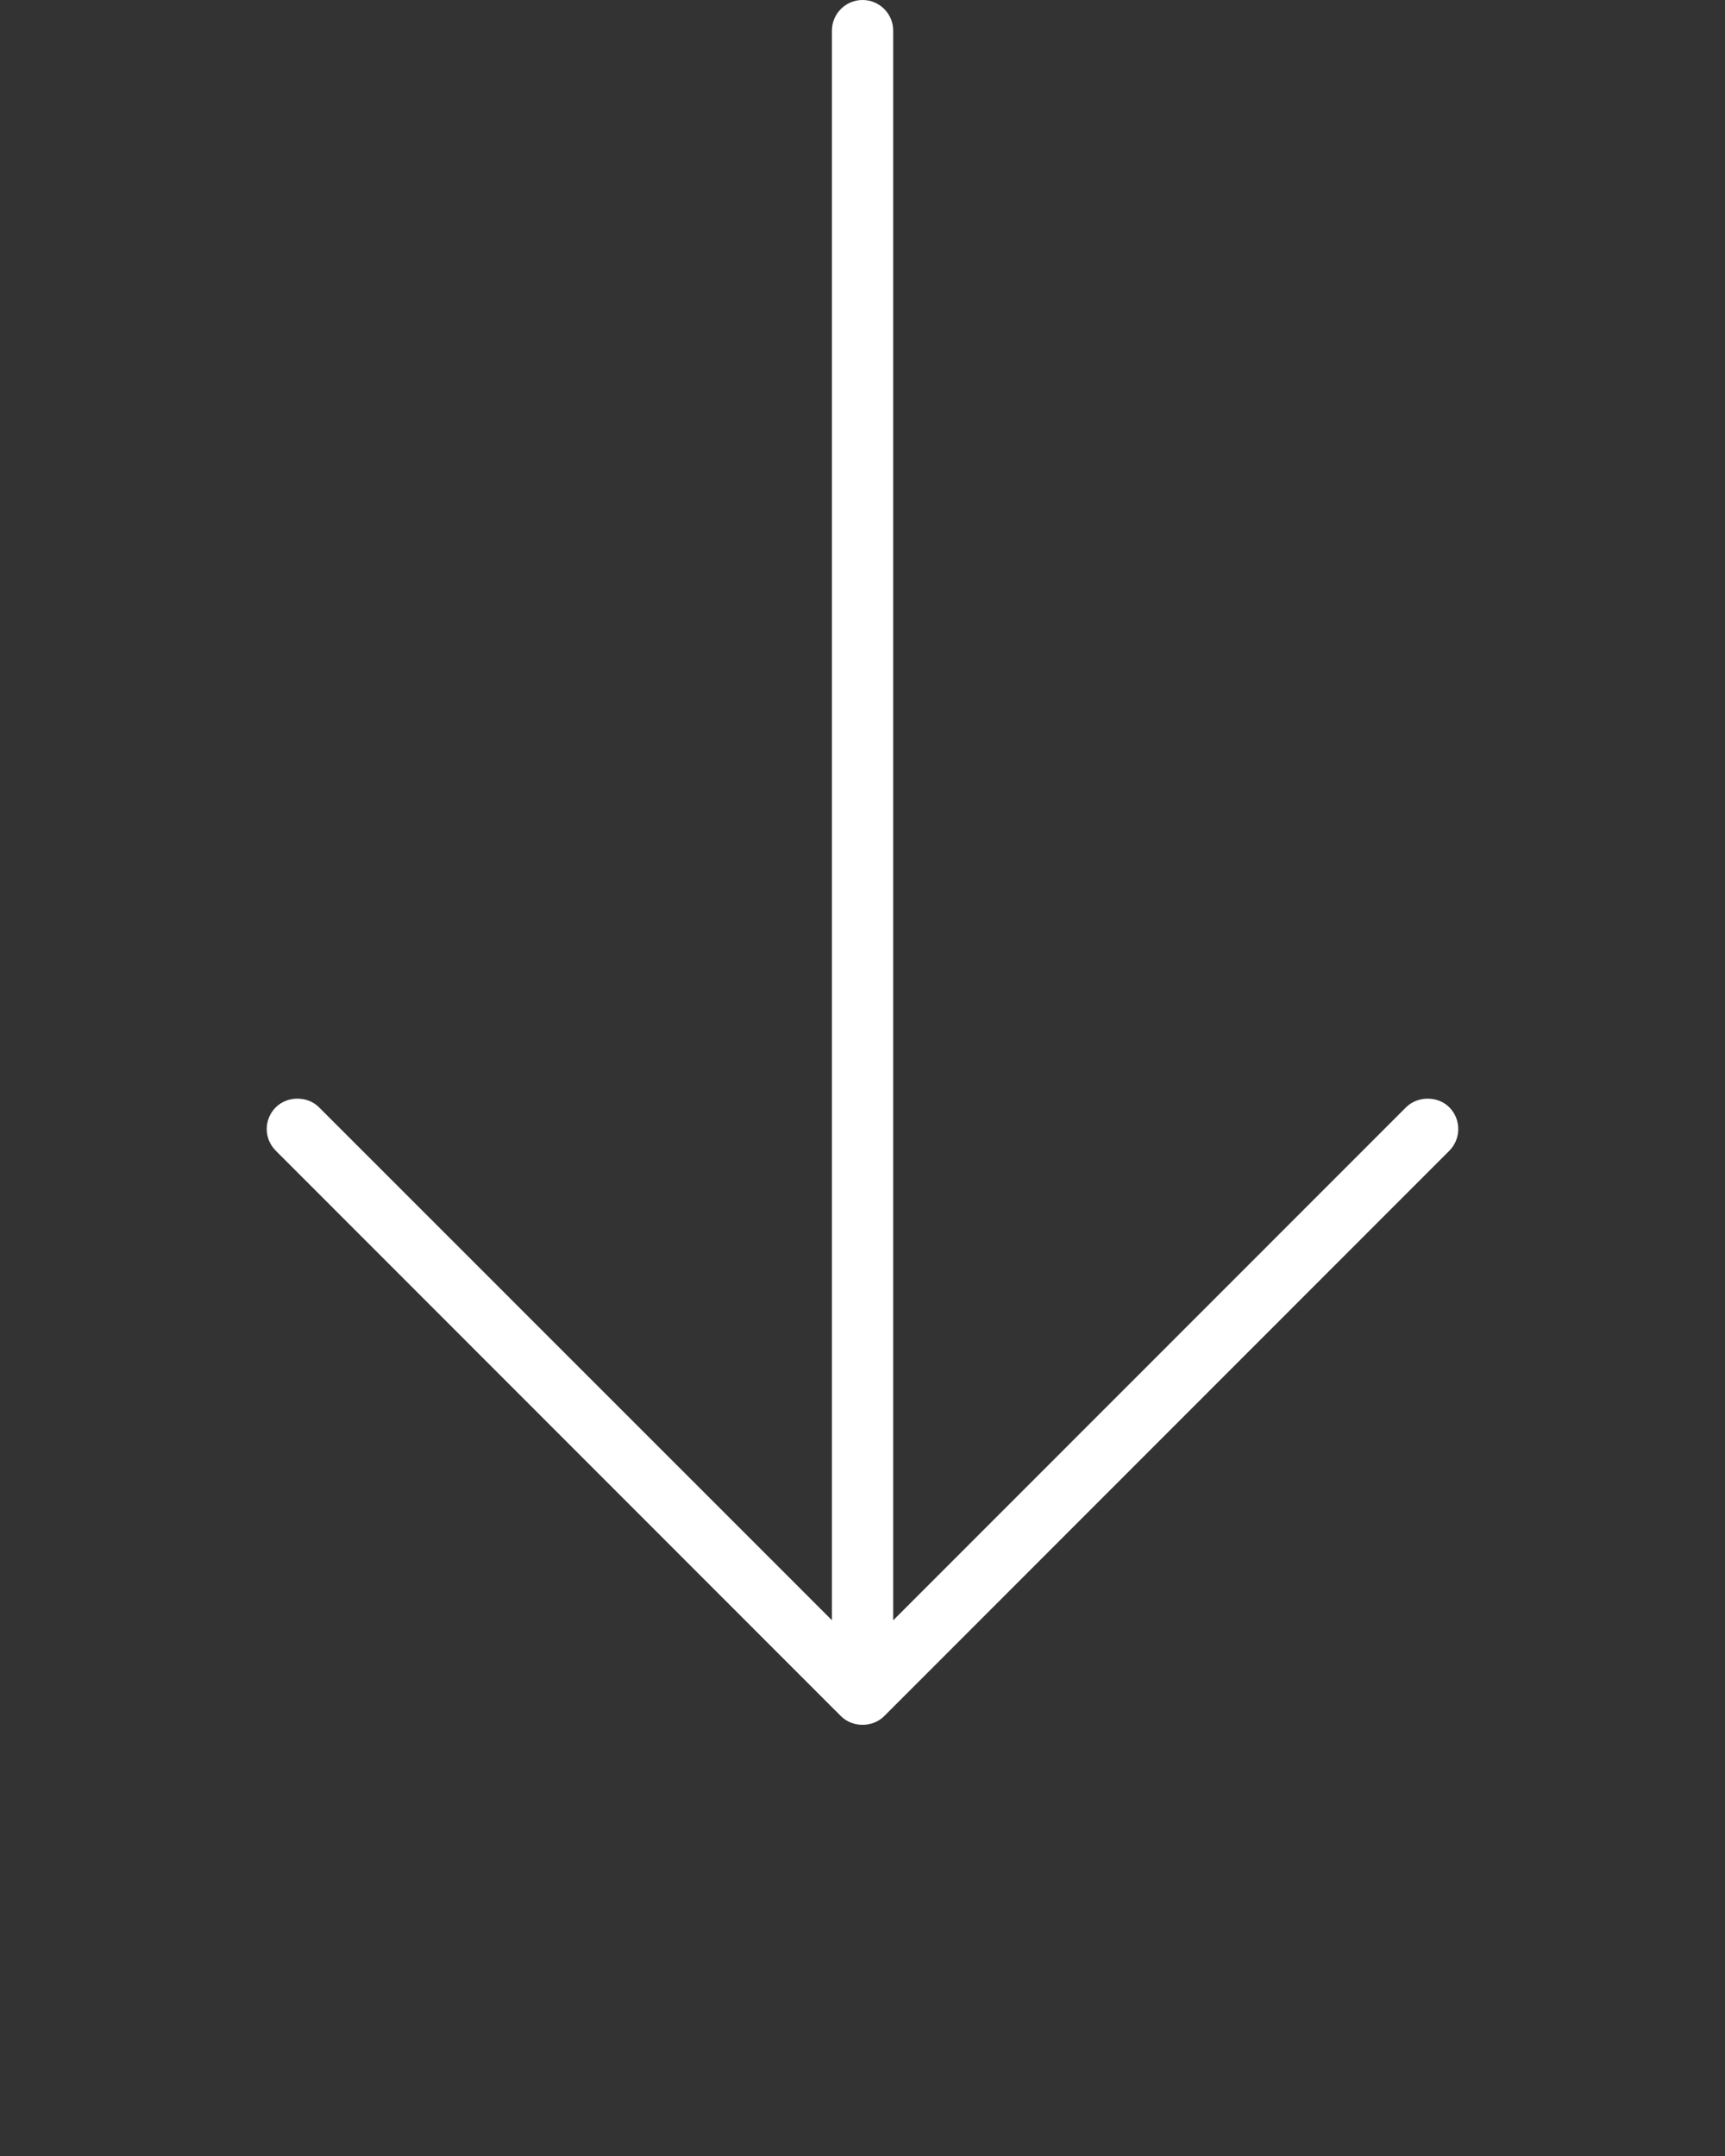 <svg xmlns="http://www.w3.org/2000/svg" xmlns:xlink="http://www.w3.org/1999/xlink" version="1.1" x="0px" y="0px" viewBox="0 0 512 640" enable-background="new 0 0 512 512" style="fill: white;" xml:space="preserve"><rect x="0" y="0" width="512" height="640" fill="#333333" stroke="none"/><path d="M430.172,328.699c-3.414-3.423-9.406-3.423-12.844,0L265.111,480.986V9.093  c0-5.017-4.078-9.095-9.094-9.095c-5.017,0-9.095,4.078-9.095,9.095v471.862L94.706,328.715c-3.43-3.454-9.422-3.438-12.852-0.016  c-1.734,1.734-2.688,4.031-2.688,6.438c0,2.422,0.953,4.703,2.68,6.438l166.053,166.162h0.016l1.68,1.688  c3.423,3.438,9.423,3.438,12.845,0L430.18,341.59C433.719,338.027,433.719,332.262,430.172,328.699z"/></svg>